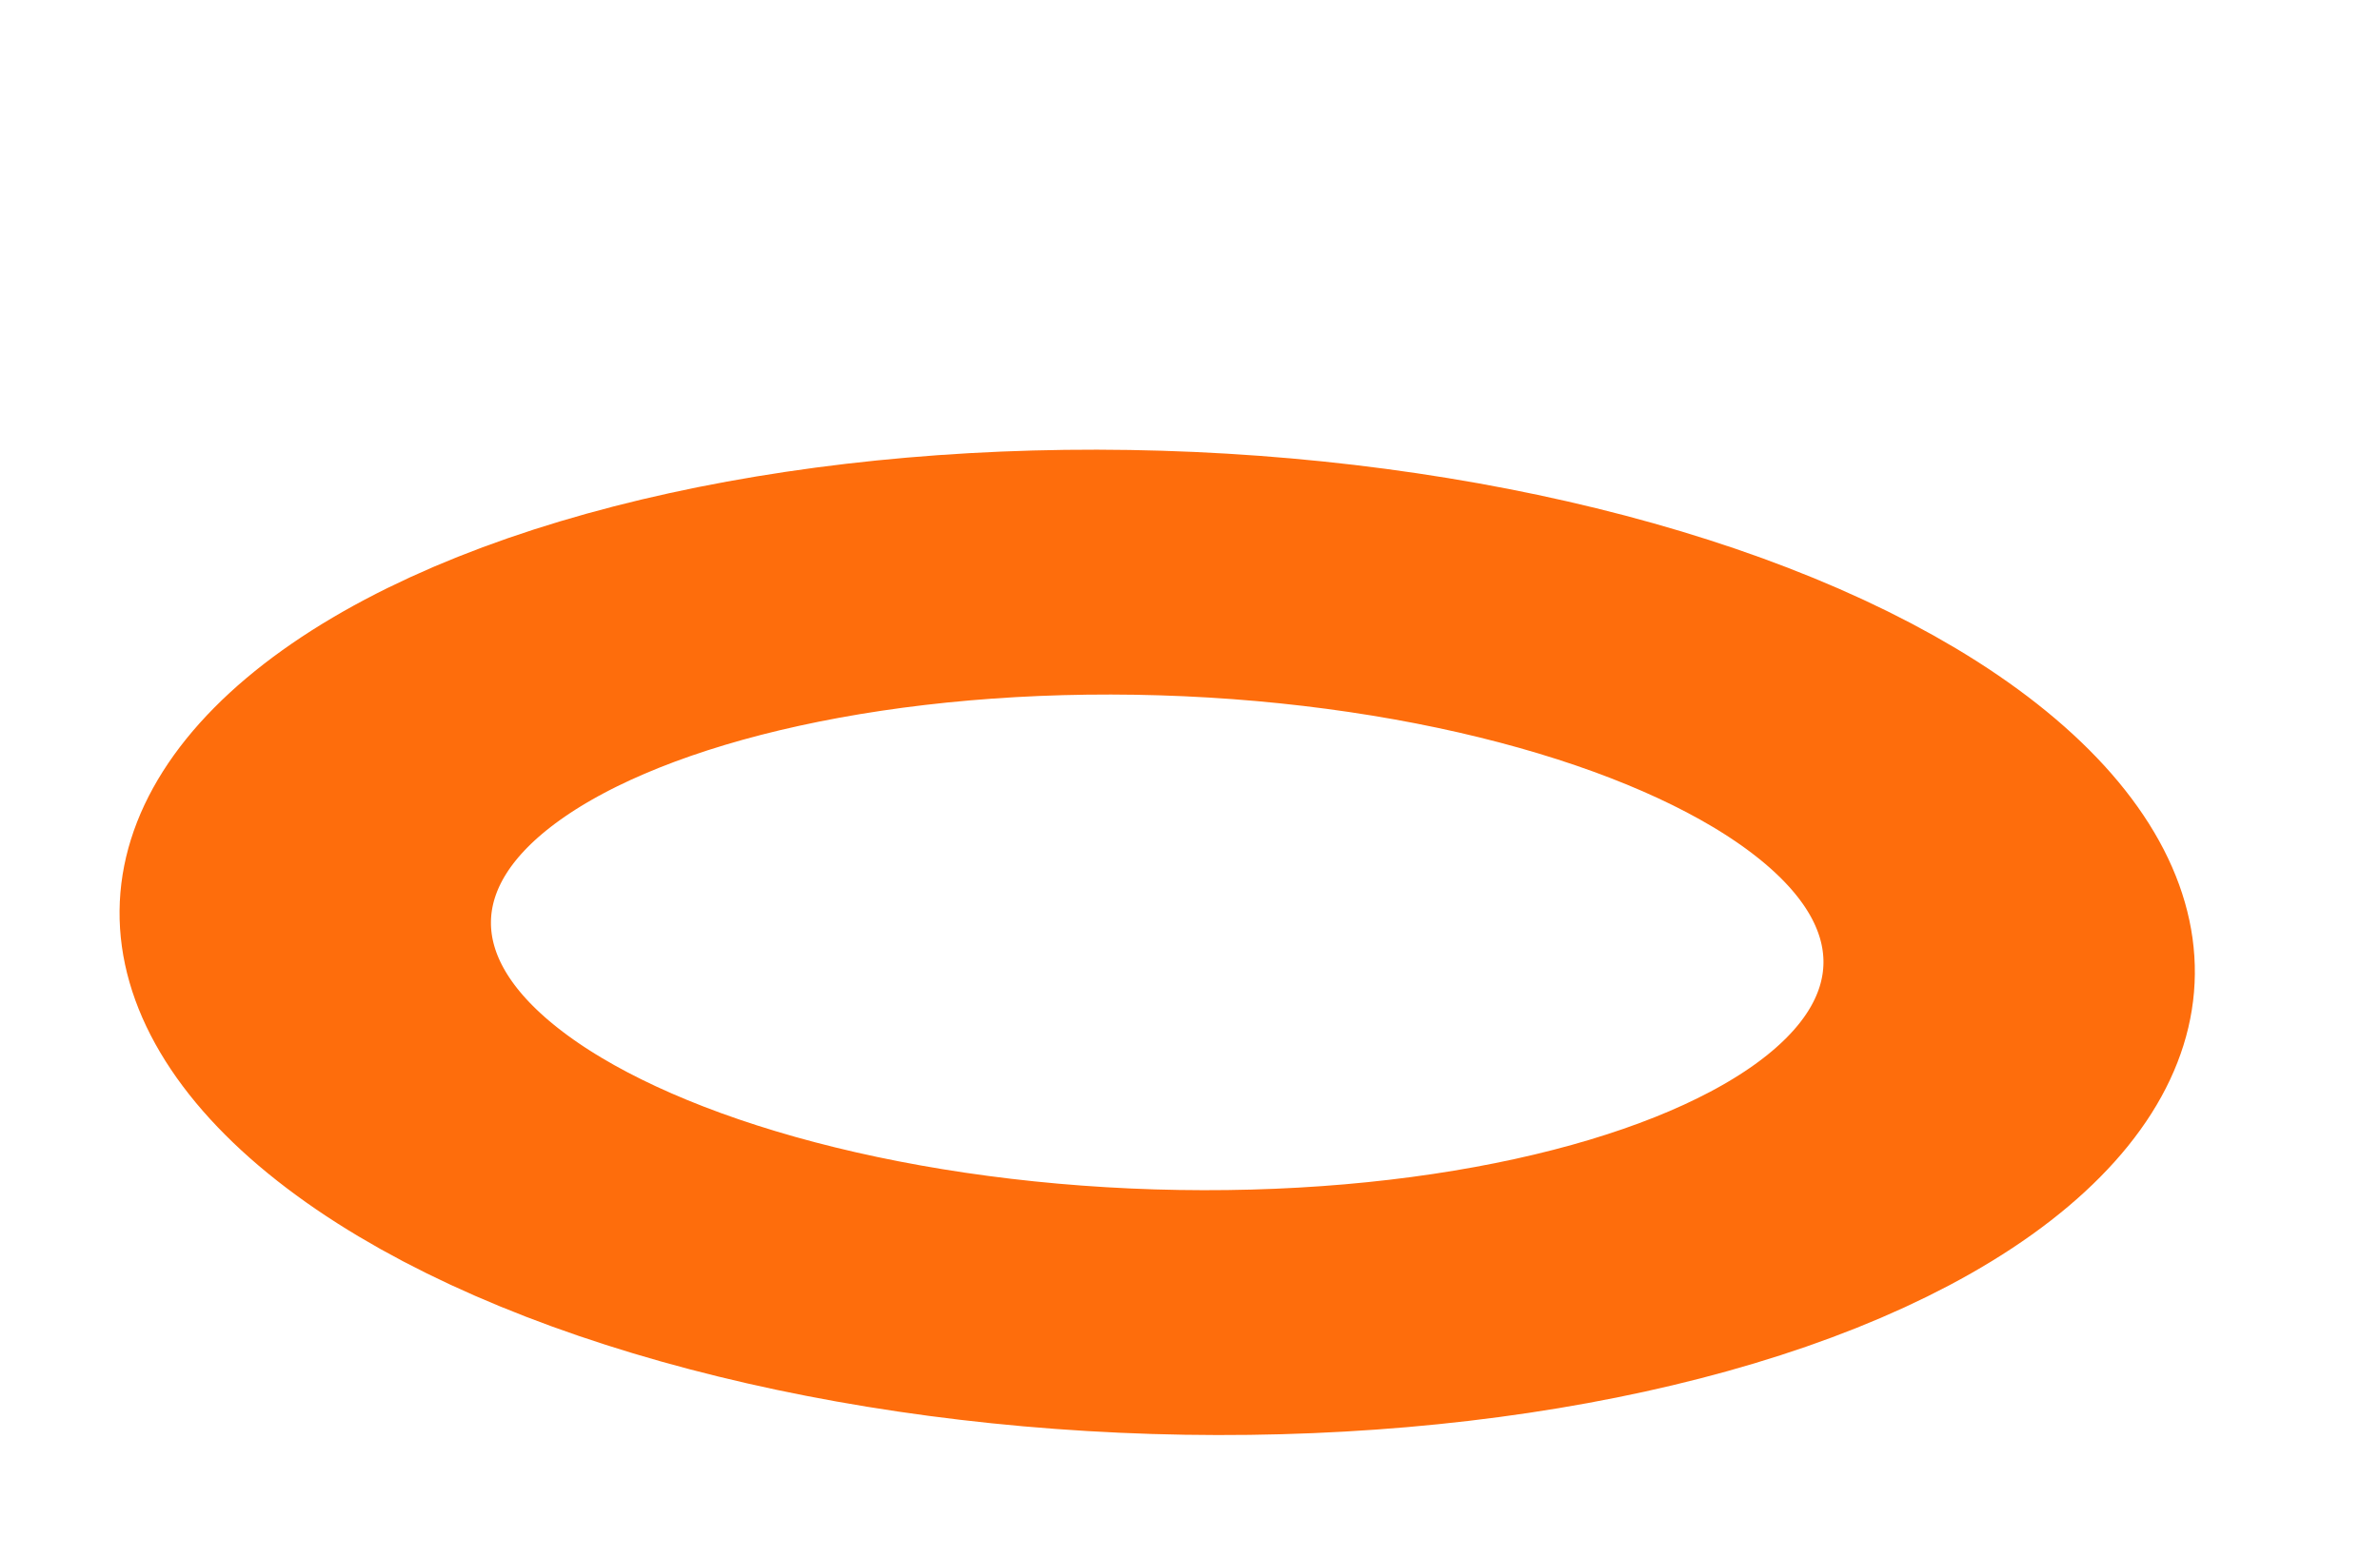 <?xml version="1.0" encoding="utf-8"?>
<!-- Generator: Adobe Illustrator 25.2.0, SVG Export Plug-In . SVG Version: 6.00 Build 0)  -->
<svg version="1.1" id="Layer_1" xmlns="http://www.w3.org/2000/svg" xmlns:xlink="http://www.w3.org/1999/xlink" x="0px" y="0px"
	 viewBox="0 0 320.7 210" style="enable-background:new 0 0 320.7 210;" xml:space="preserve">
<style type="text/css">
	.st0{filter:url(#Ellipse_44);}
	.st1{fill:none;stroke:#FE6D0C;stroke-width:50;stroke-linejoin:bevel;}
</style>
<filter  filterUnits="userSpaceOnUse" height="210.034" id="Ellipse_44" width="320.677" x="0" y="0">
	<feOffset  dy="22" input="SourceAlpha"></feOffset>
	<feGaussianBlur  result="blur"></feGaussianBlur>
	<feFlood  flood-color="#e85d00"></feFlood>
	<feComposite  in2="blur" operator="in"></feComposite>
	<feComposite  in="SourceGraphic" operator="over"></feComposite>
</filter>
<g transform="matrix(1, 0, 0, 1, 0, 0)" class="st0">
	<g id="Ellipse_44-2_1_" transform="matrix(1, 0, 0.04, 0.66, 10.86, -9.97)">
		
			<ellipse transform="matrix(4.649175e-02 -0.999 0.999 4.649175e-02 -42.344 304.085)" class="st1" cx="138.1" cy="174.2" rx="75.5" ry="114.7"/>
	</g>
</g>
</svg>
